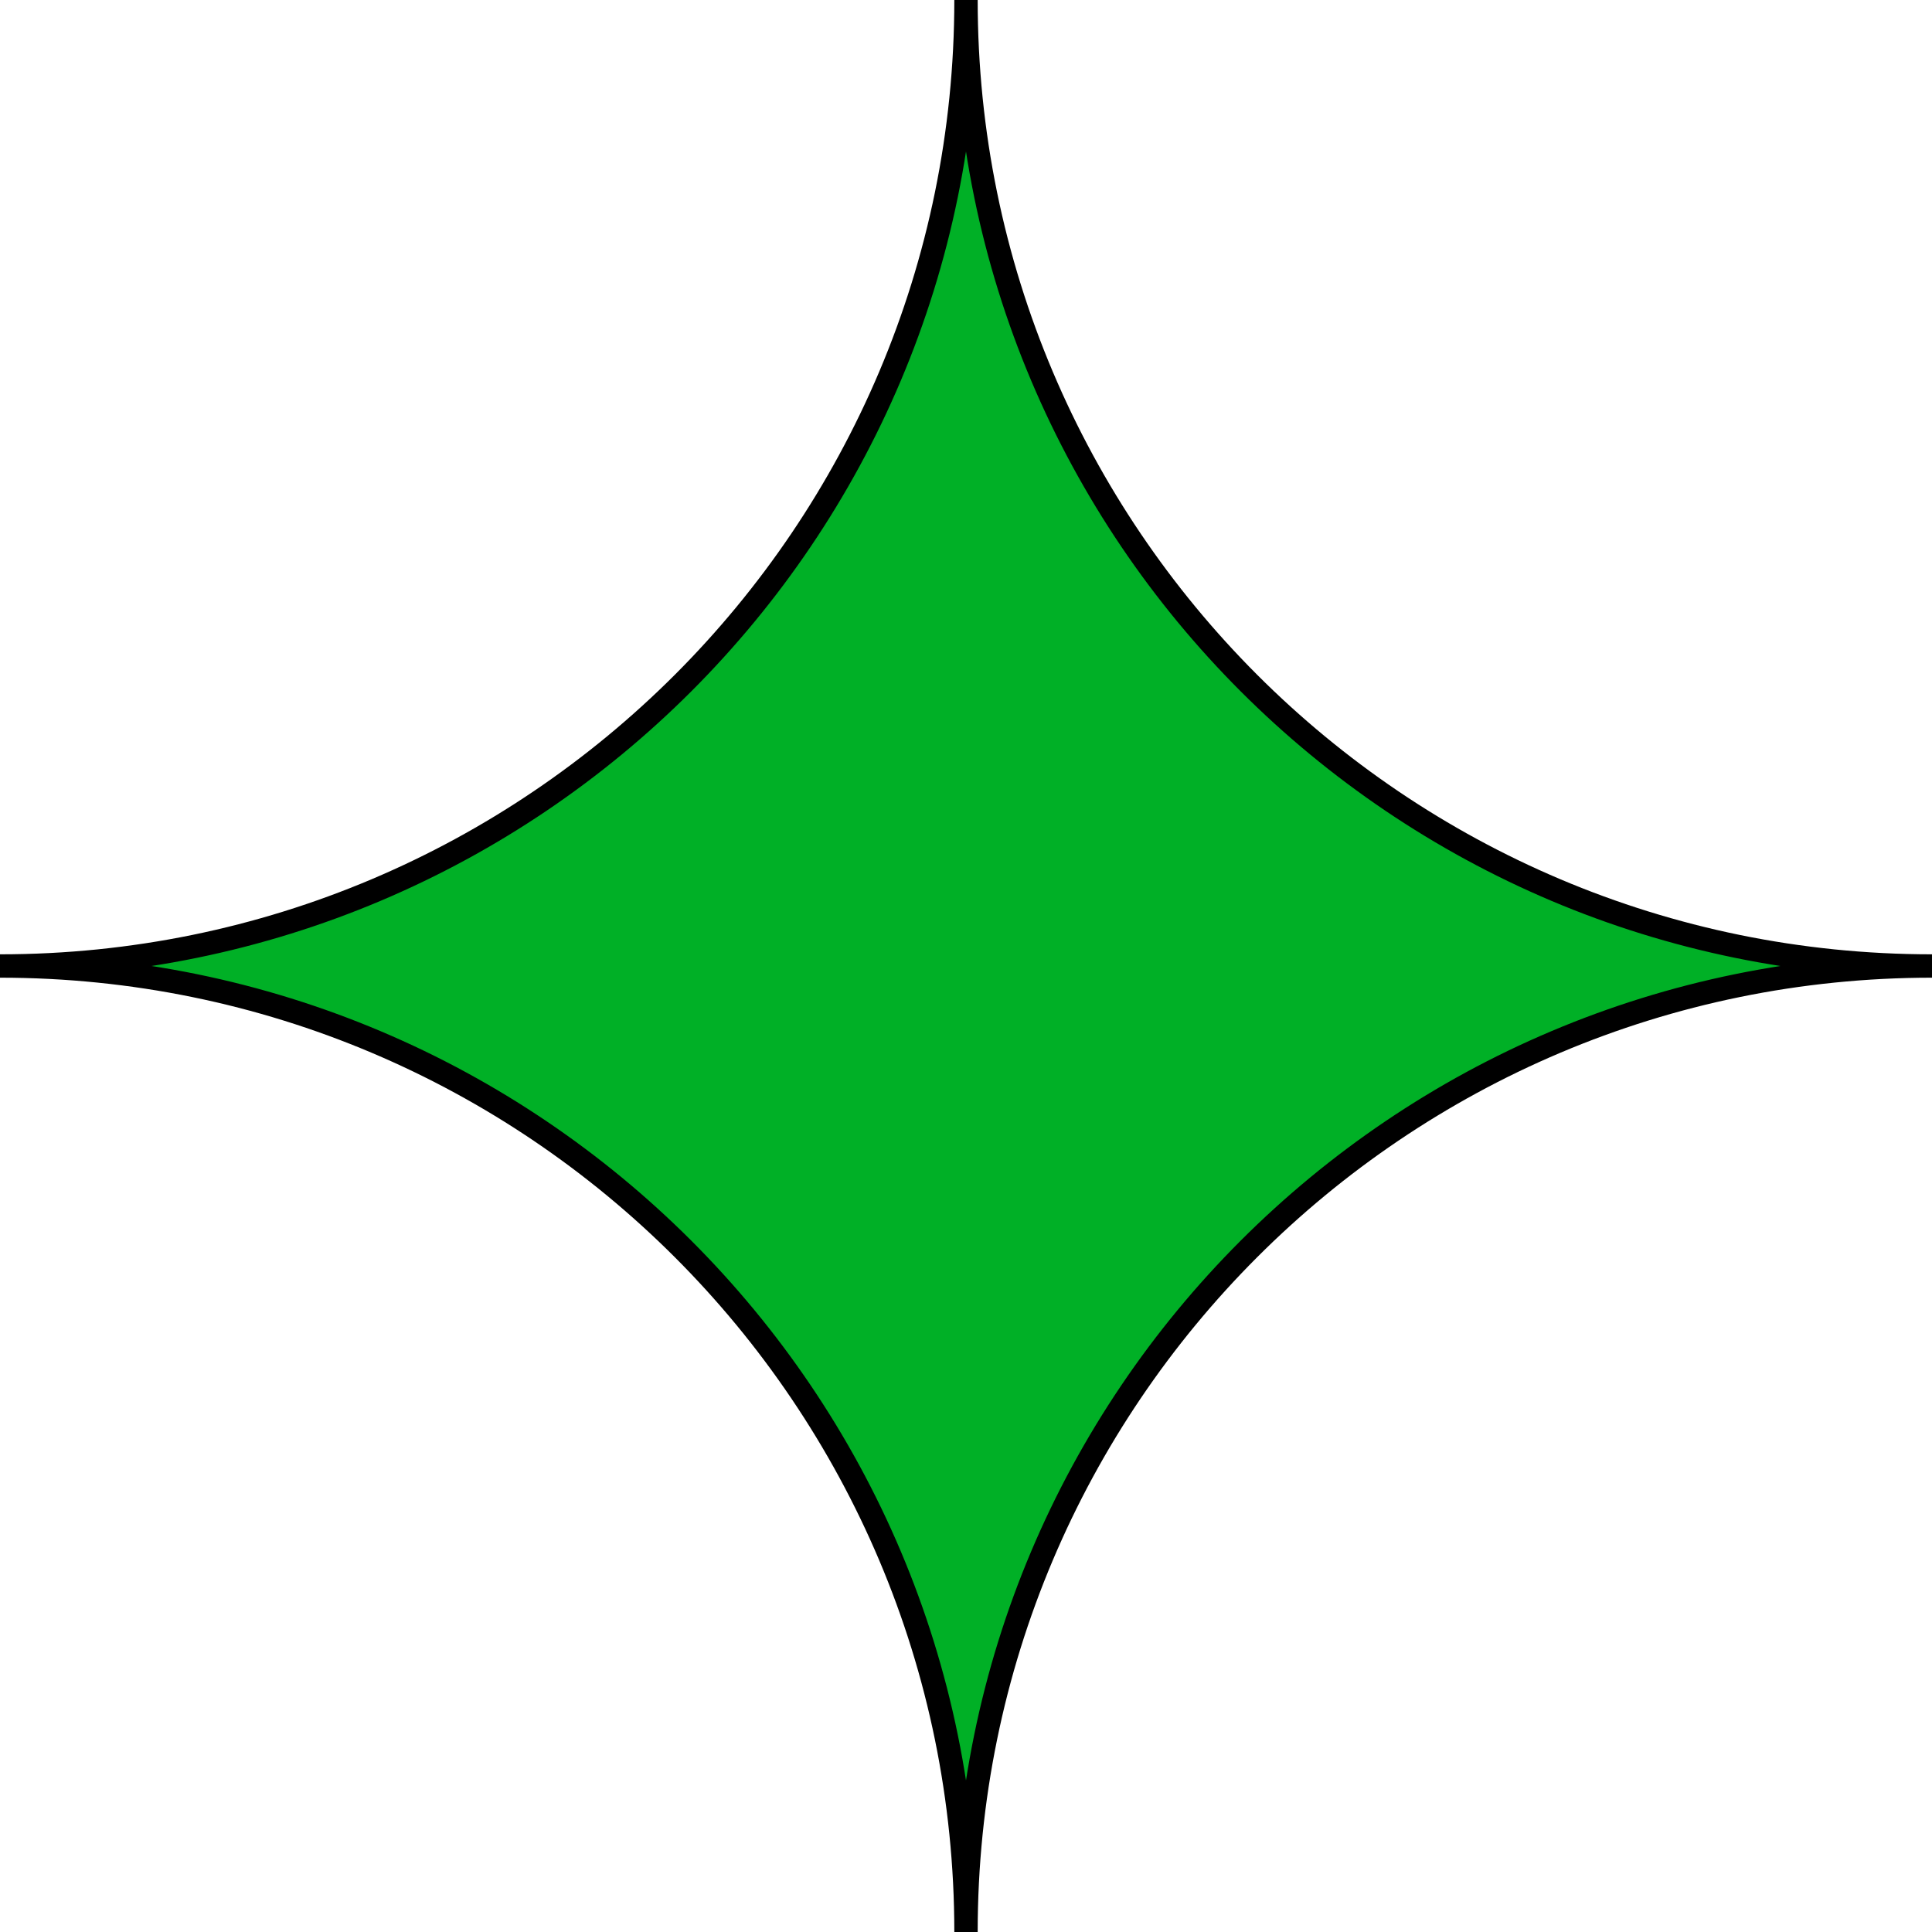 <svg width="62" height="62" viewBox="0 0 62 62" fill="none" xmlns="http://www.w3.org/2000/svg">
<path d="M62 31C44.879 31 31 17.121 31 0C31 17.121 17.121 31 0 31C17.121 31 31 44.879 31 62C31 44.879 44.879 31 62 31Z" fill="#00B026" stroke="black" stroke-width="0.75" stroke-miterlimit="10"/>
</svg>
